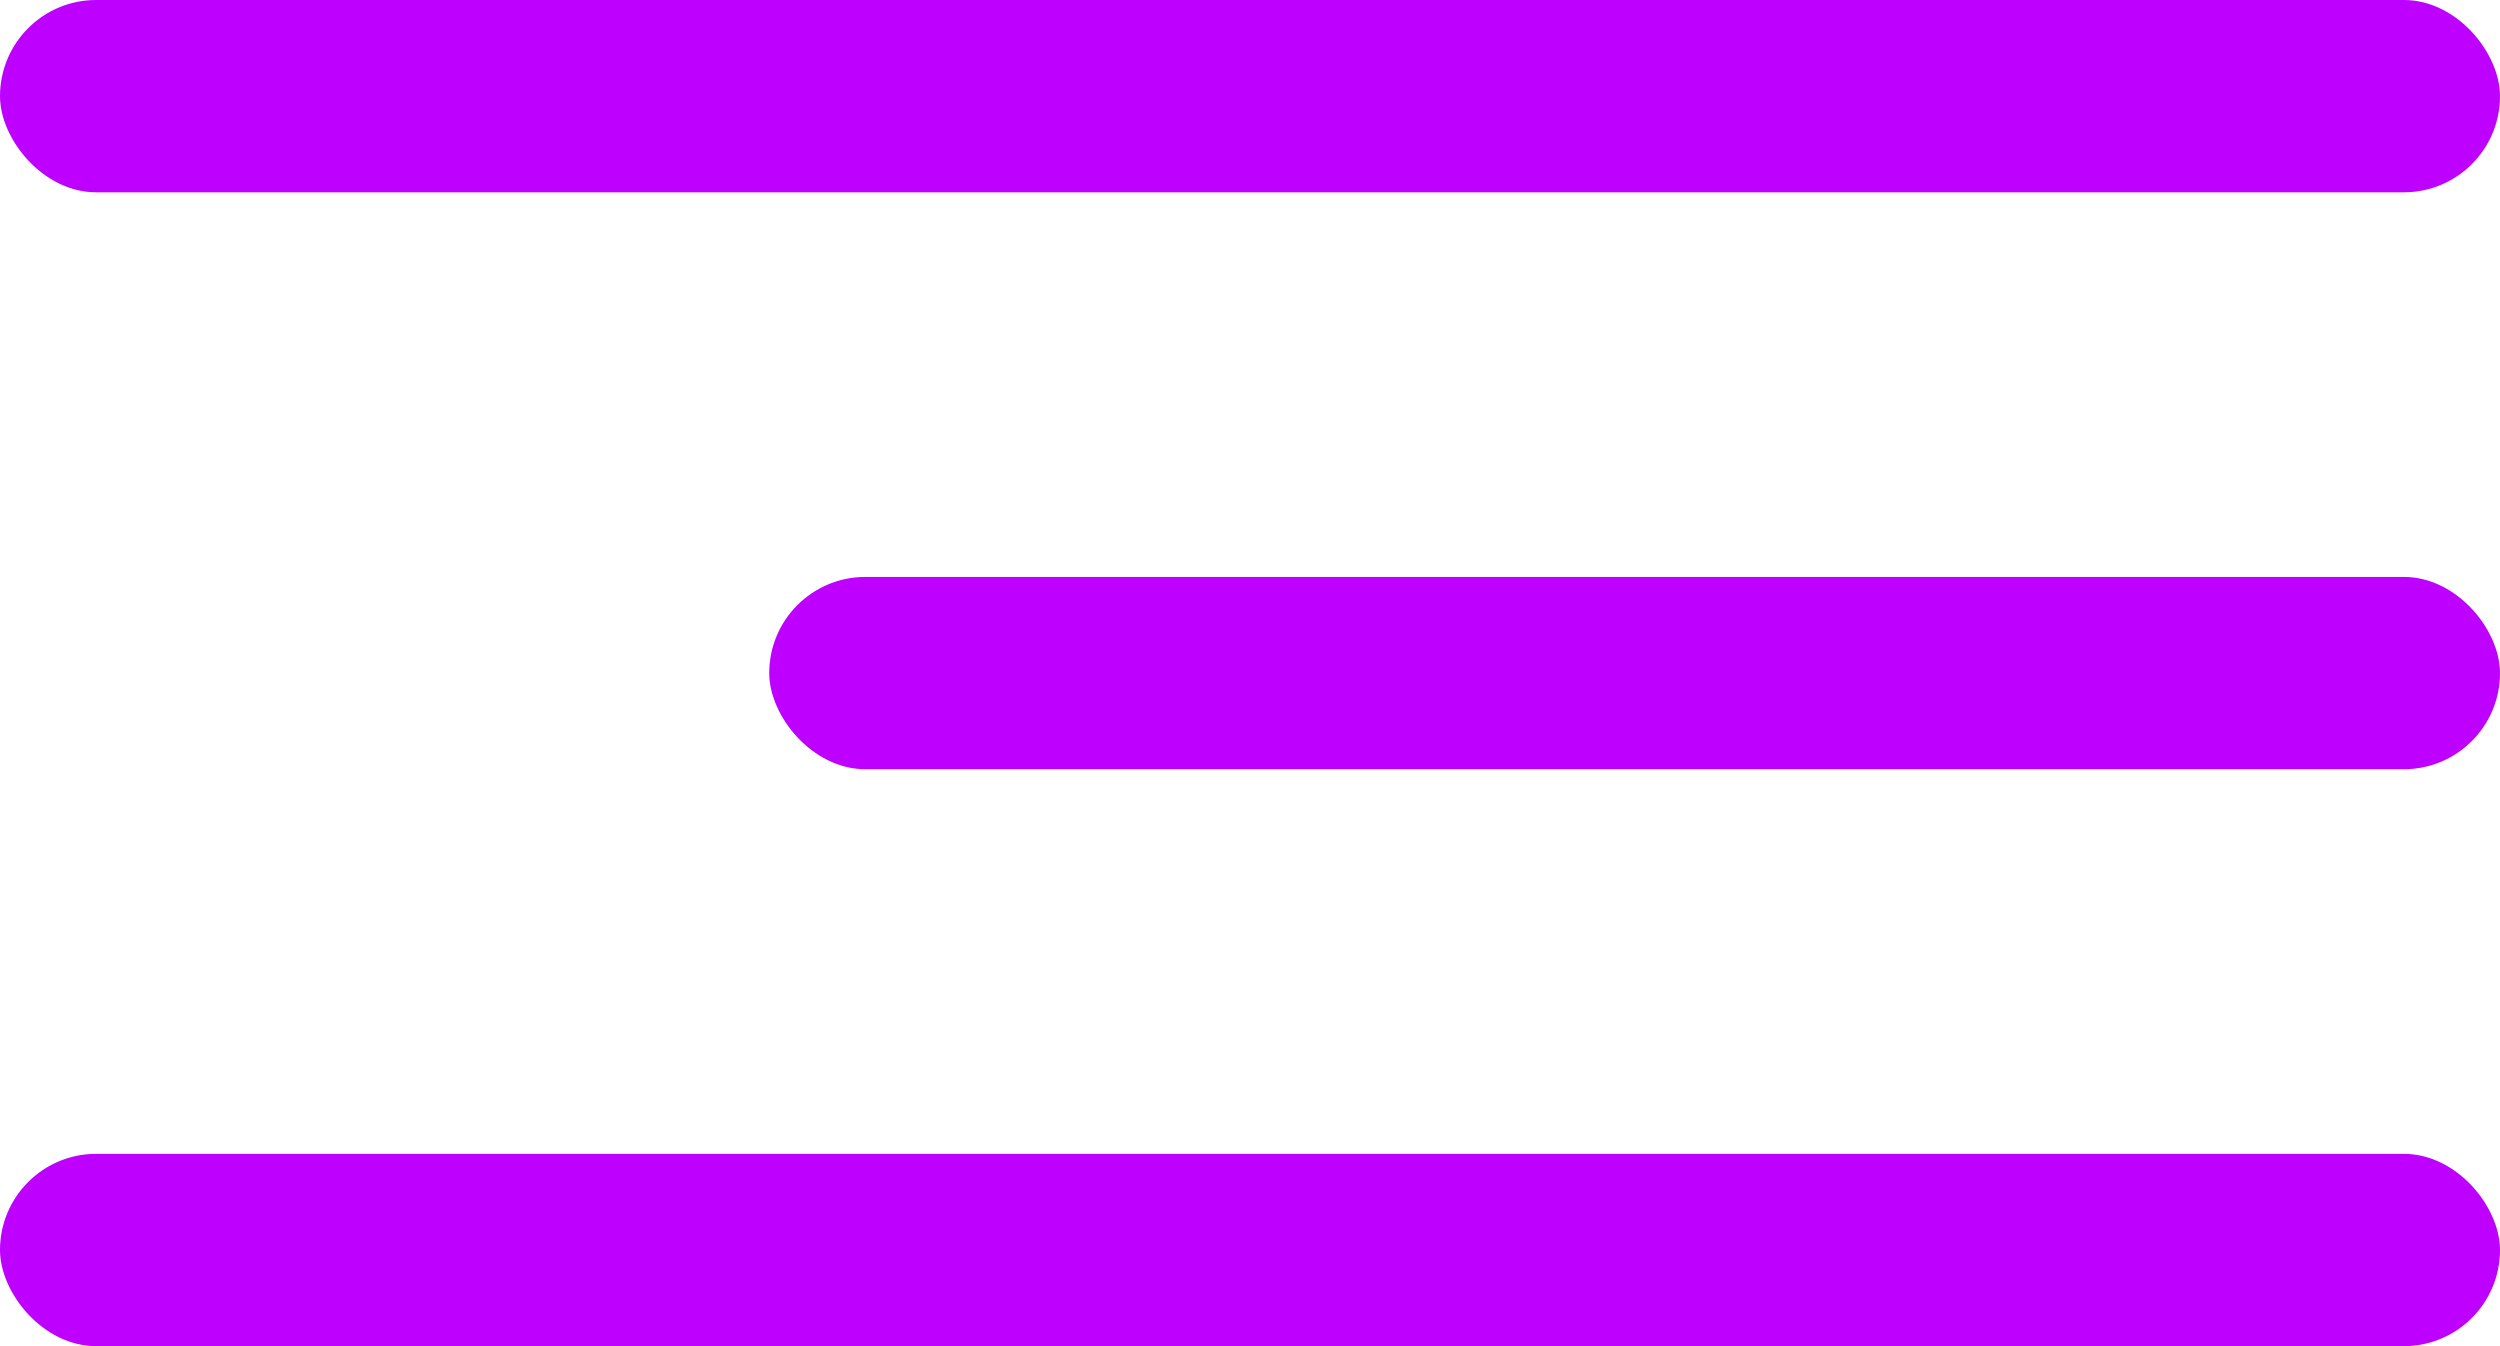 <svg width="26" height="14" viewBox="0 0 26 14" fill="none" xmlns="http://www.w3.org/2000/svg">
<g id="&#208;&#177;&#209;&#131;&#209;&#128;&#208;&#179;&#208;&#181;&#209;&#128;">
<rect id="Rectangle 39" width="26" height="2" rx="1" fill="#BD00FF"/>
<rect id="Rectangle 40" x="8" y="6" width="18" height="2" rx="1" fill="#BD00FF"/>
<rect id="Rectangle 41" y="12" width="26" height="2" rx="1" fill="#BD00FF"/>
</g>
</svg>
